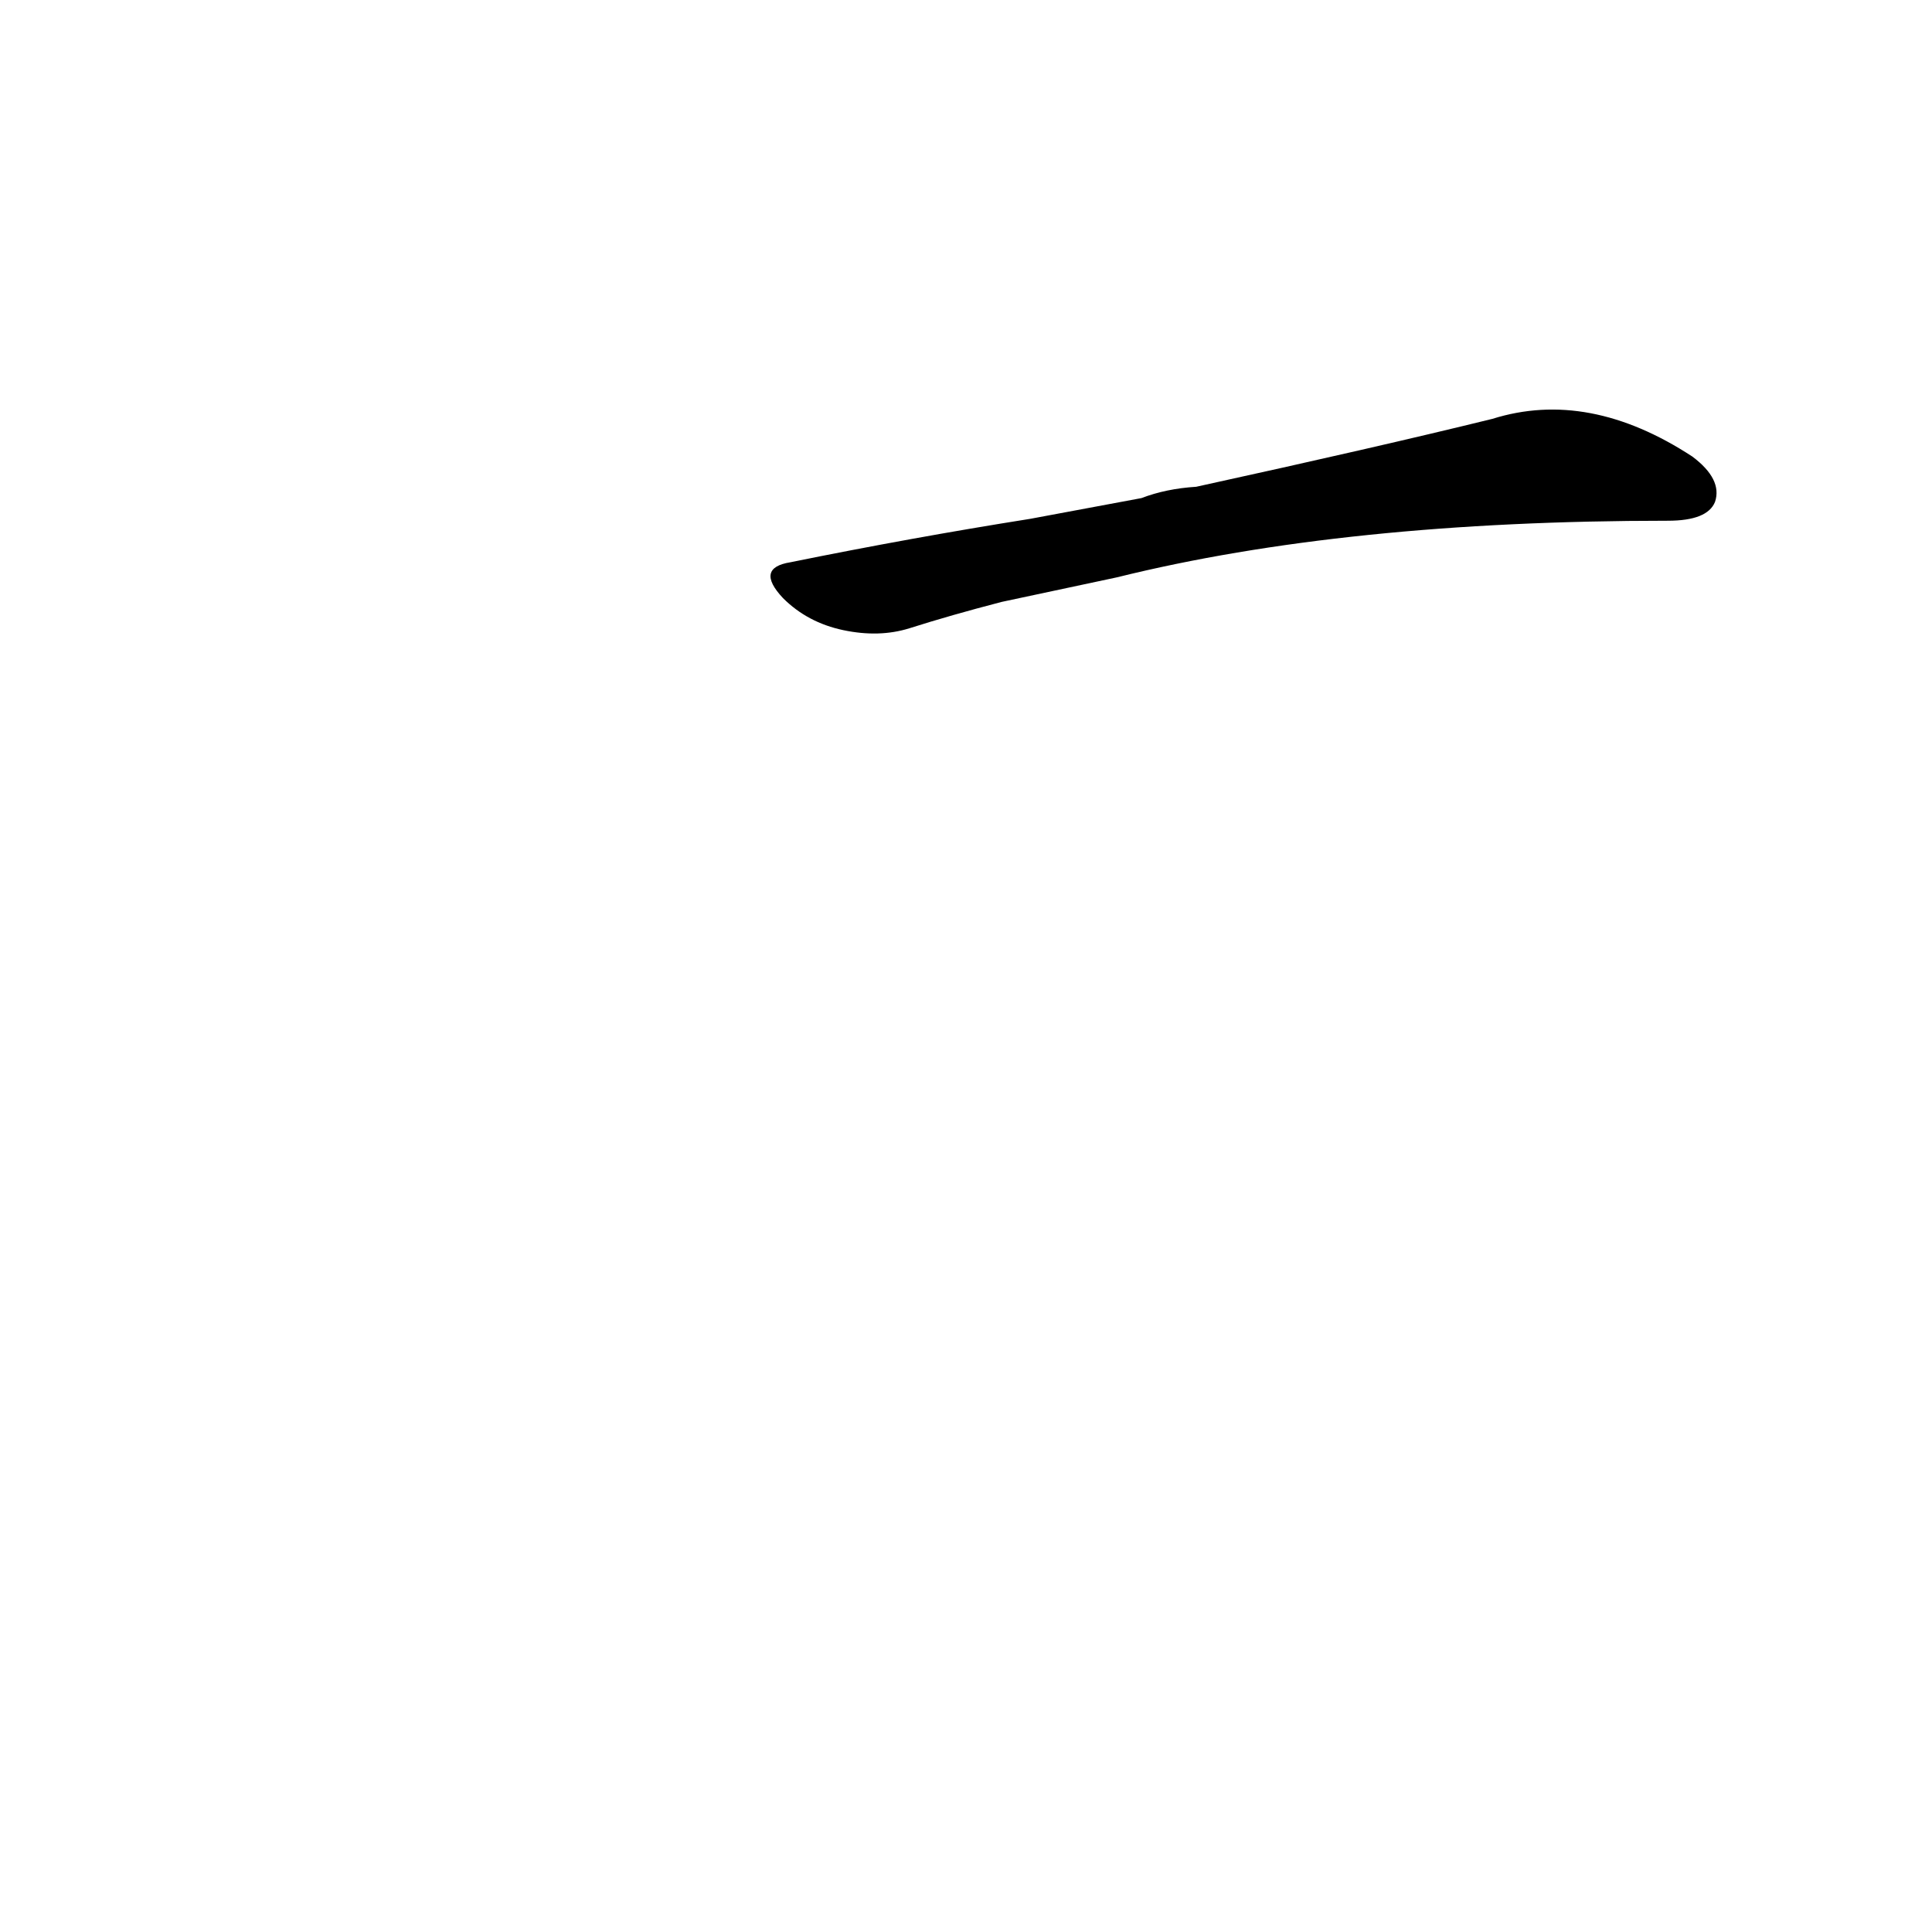 <?xml version='1.0' encoding='utf-8'?>
<svg xmlns="http://www.w3.org/2000/svg" version="1.1" viewBox="0 0 1024 1024"><g transform="scale(1, -1) translate(0, -900)"><path d="M 592 594 Q 713 624 884 624 Q 905 624 909 634 Q 913 646 897 658 Q 842 694 791 678 Q 730 663 634 642 Q 618 641 605 636 L 546 625 Q 483 615 419 602 Q 400 599 415 583 Q 428 570 447 566 Q 466 562 482 567 Q 504 574 531 581 L 592 594 Z" fill="black" /></g></svg>